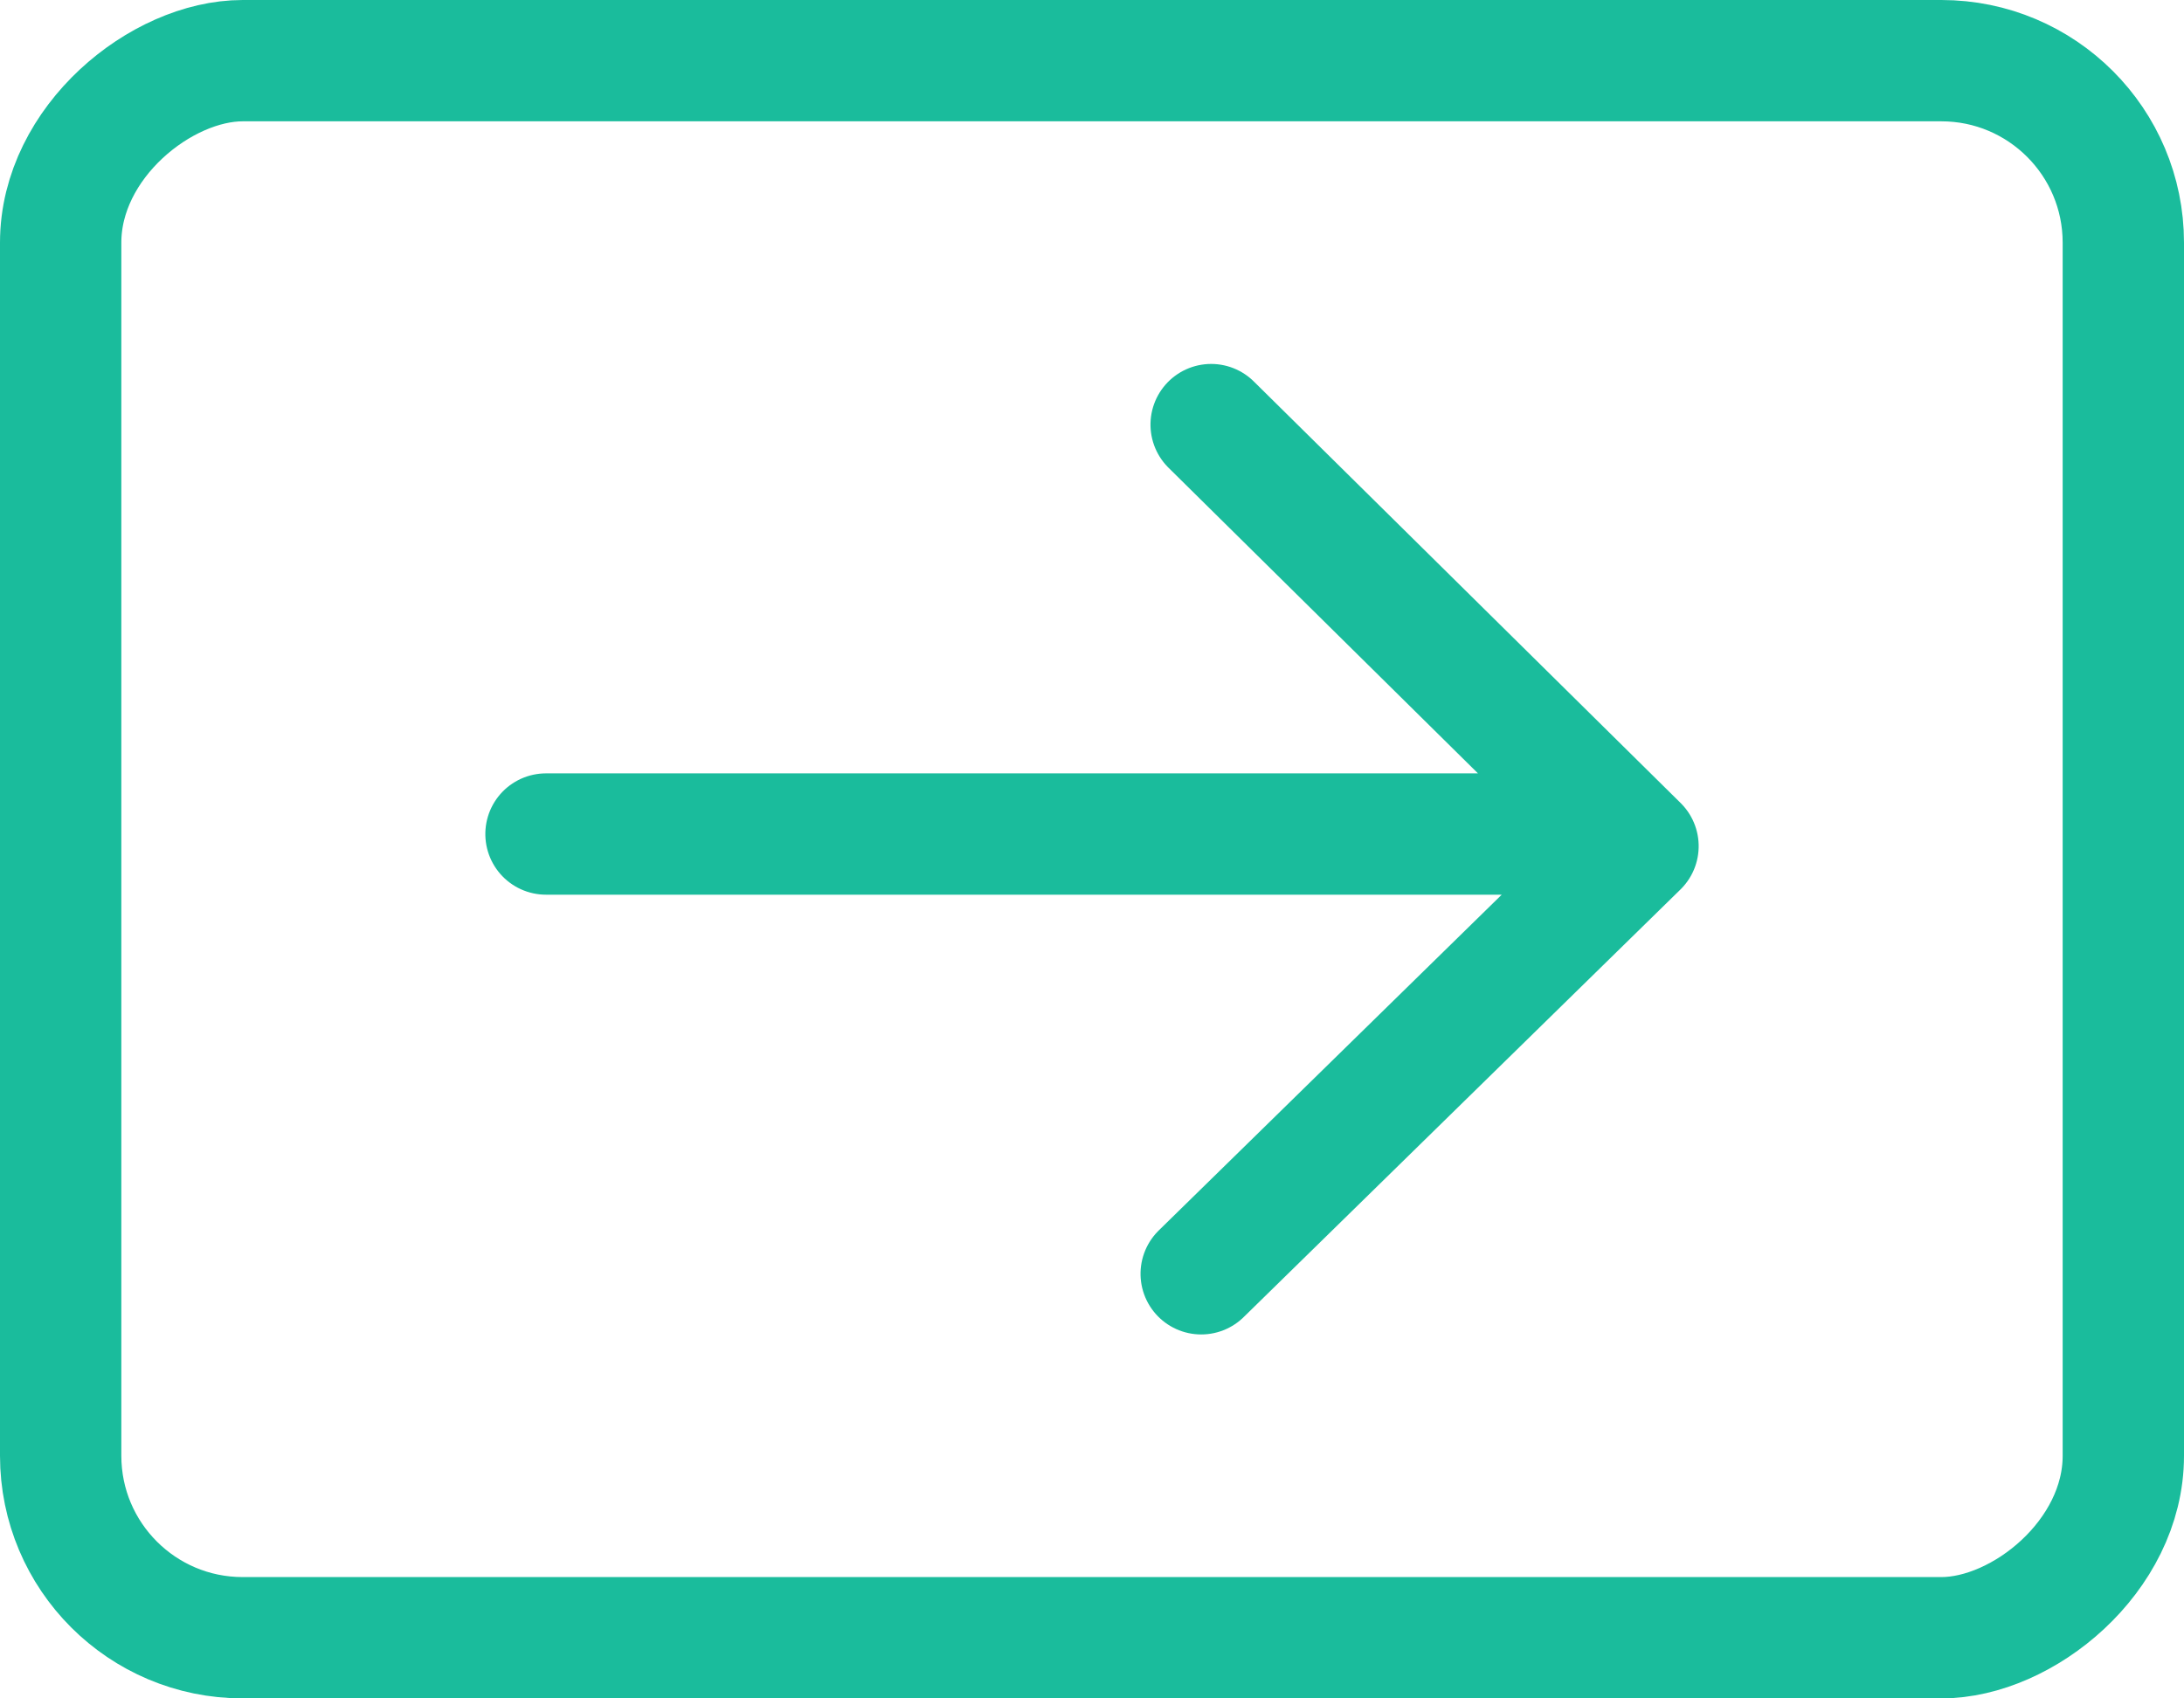 <svg width="36" height="28" xmlns="http://www.w3.org/2000/svg"><g transform="rotate(-90 14 14)" stroke="#1ABC9C" stroke-width="2" fill="none" fill-rule="evenodd"><rect x="1" y="1" width="26" height="34" rx="3"/><g stroke-linecap="round" stroke-linejoin="round"><path d="M14.25 9v17.55M7 19.8l7.05 7.2L21 19.964"/></g></g></svg>